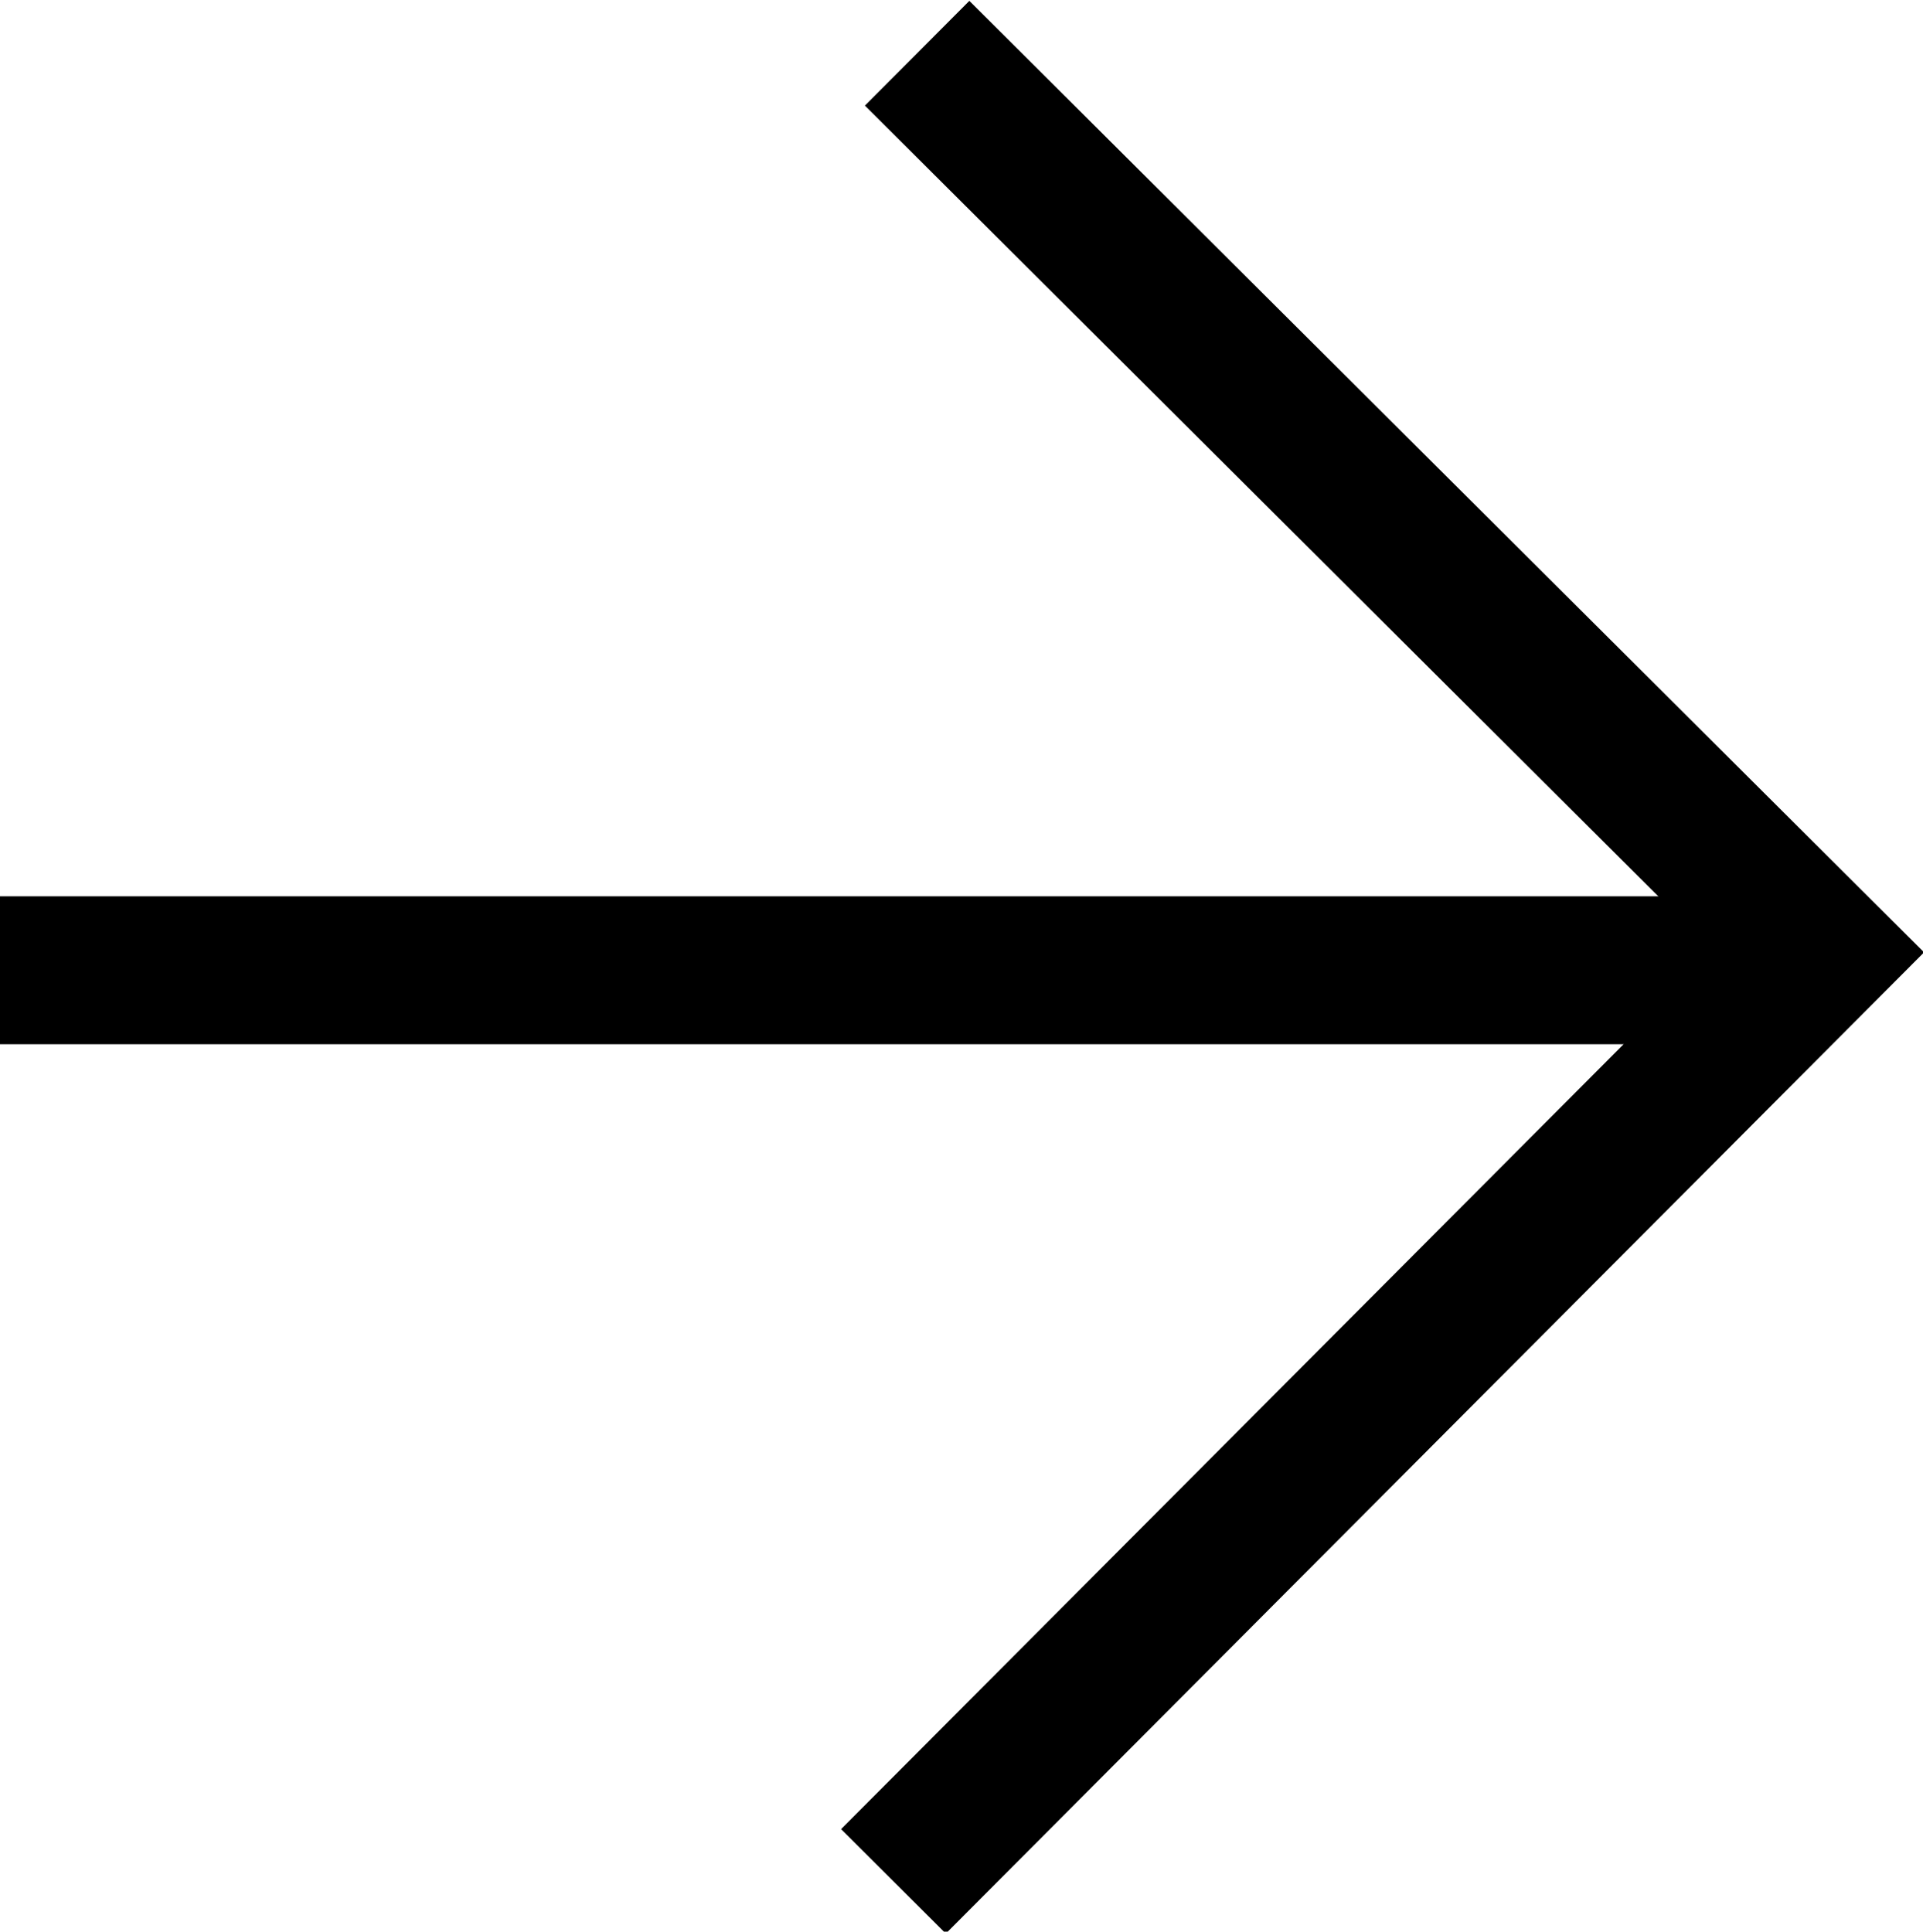 <?xml version="1.0" encoding="utf-8"?>
<svg version="1.1" xmlns="http://www.w3.org/2000/svg" xmlns:xlink="http://www.w3.org/1999/xlink" viewBox="0 0 65 65.3" style="enable-background:new 0 0 65 65.3;" xml:space="preserve">
	<polyline fill="none" stroke-miterlimit="10" stroke-width="5" stroke="#000000" points="31,1.8 61.5,32.2 30.2,63.6" />
	<line stroke-width="5" stroke="#000000" stroke-miterlimit="10" x1="0" y1="32.8" x2="61" y2="32.8" />
</svg>

